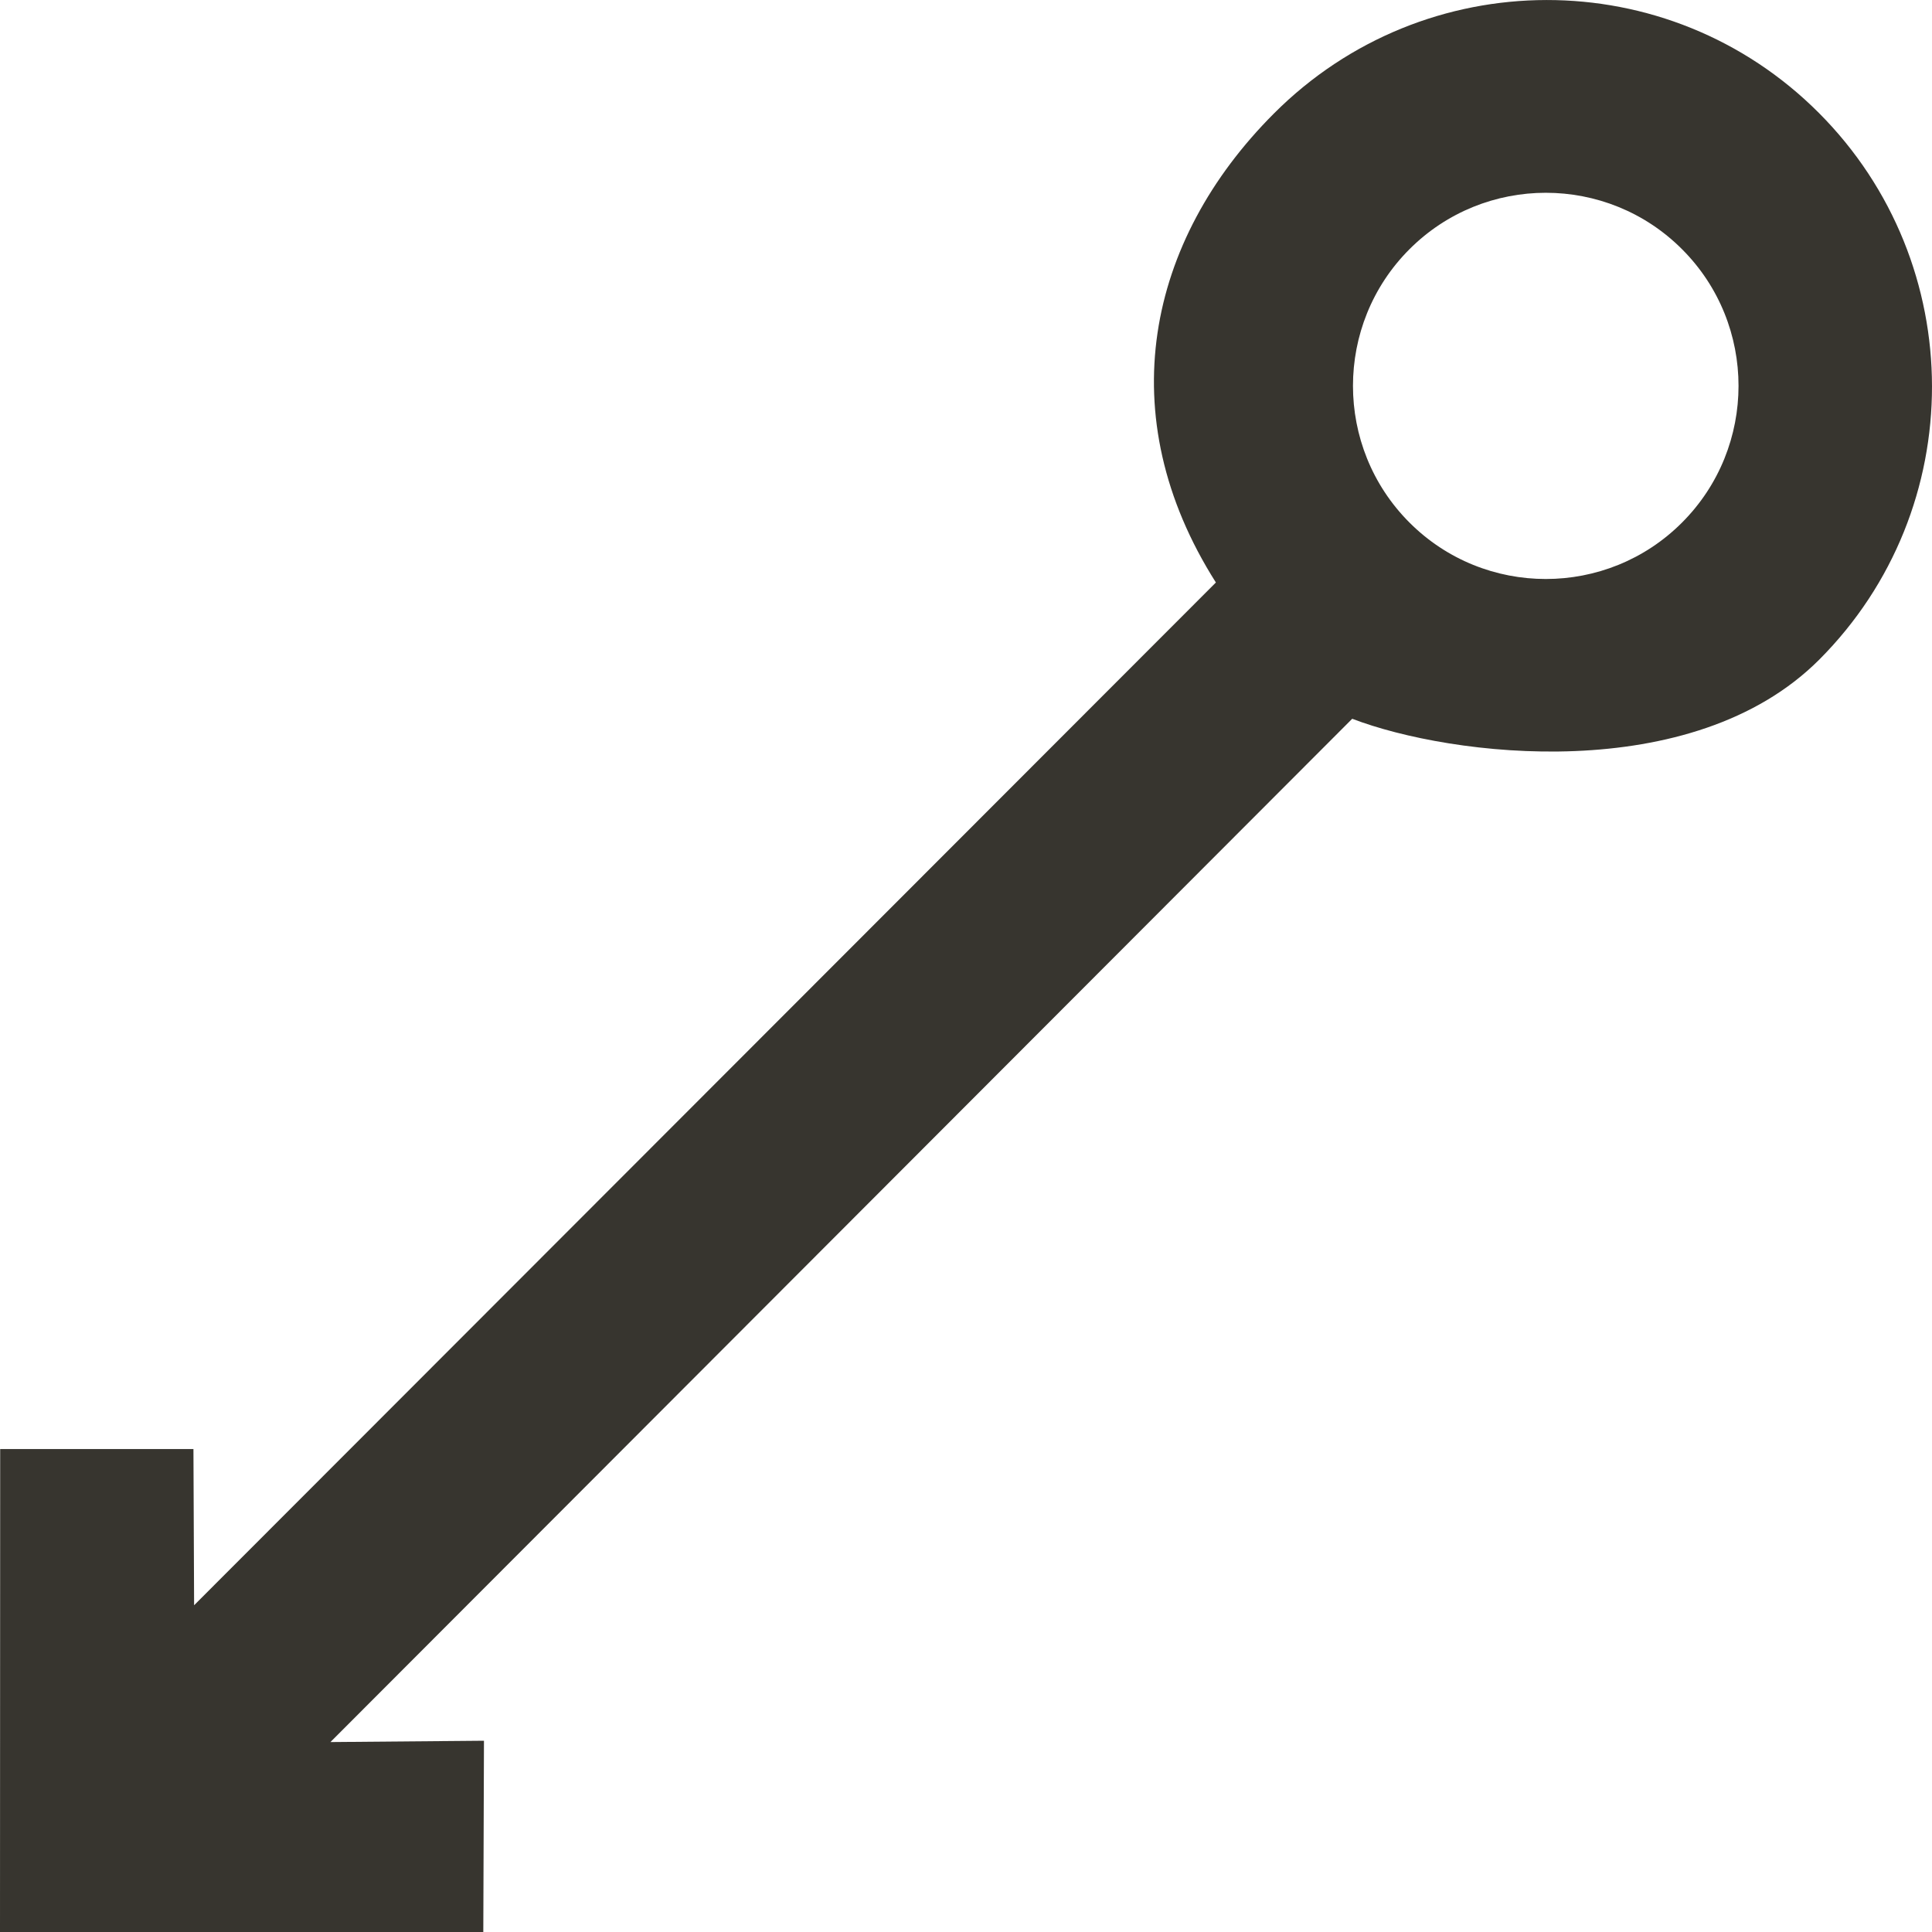 <!-- Generated by IcoMoon.io -->
<svg version="1.1" xmlns="http://www.w3.org/2000/svg" width="32" height="32" viewBox="0 0 32 32">
<title>as-arrow_left_circle-1</title>
<path fill="#37352f" d="M23.344 8.654c-1.246-1.248-1.246-3.278 0-4.525 1.246-1.248 3.273-1.248 4.517 0 1.246 1.246 1.246 3.277 0 4.525-1.244 1.248-3.271 1.248-4.517 0zM8.016 28.832l-2.543 0.022 16.924-16.949c1.634 0.627 5.632 1.126 7.735-0.979 2.495-2.499 2.488-6.557-0.006-9.056s-6.531-2.49-9.026 0.010c-2.104 2.106-2.717 5.002-0.961 7.768l-16.924 16.94-0.011-2.587h-3.201l-0.003 8h8.005l0.011-3.168z"></path>
</svg>

